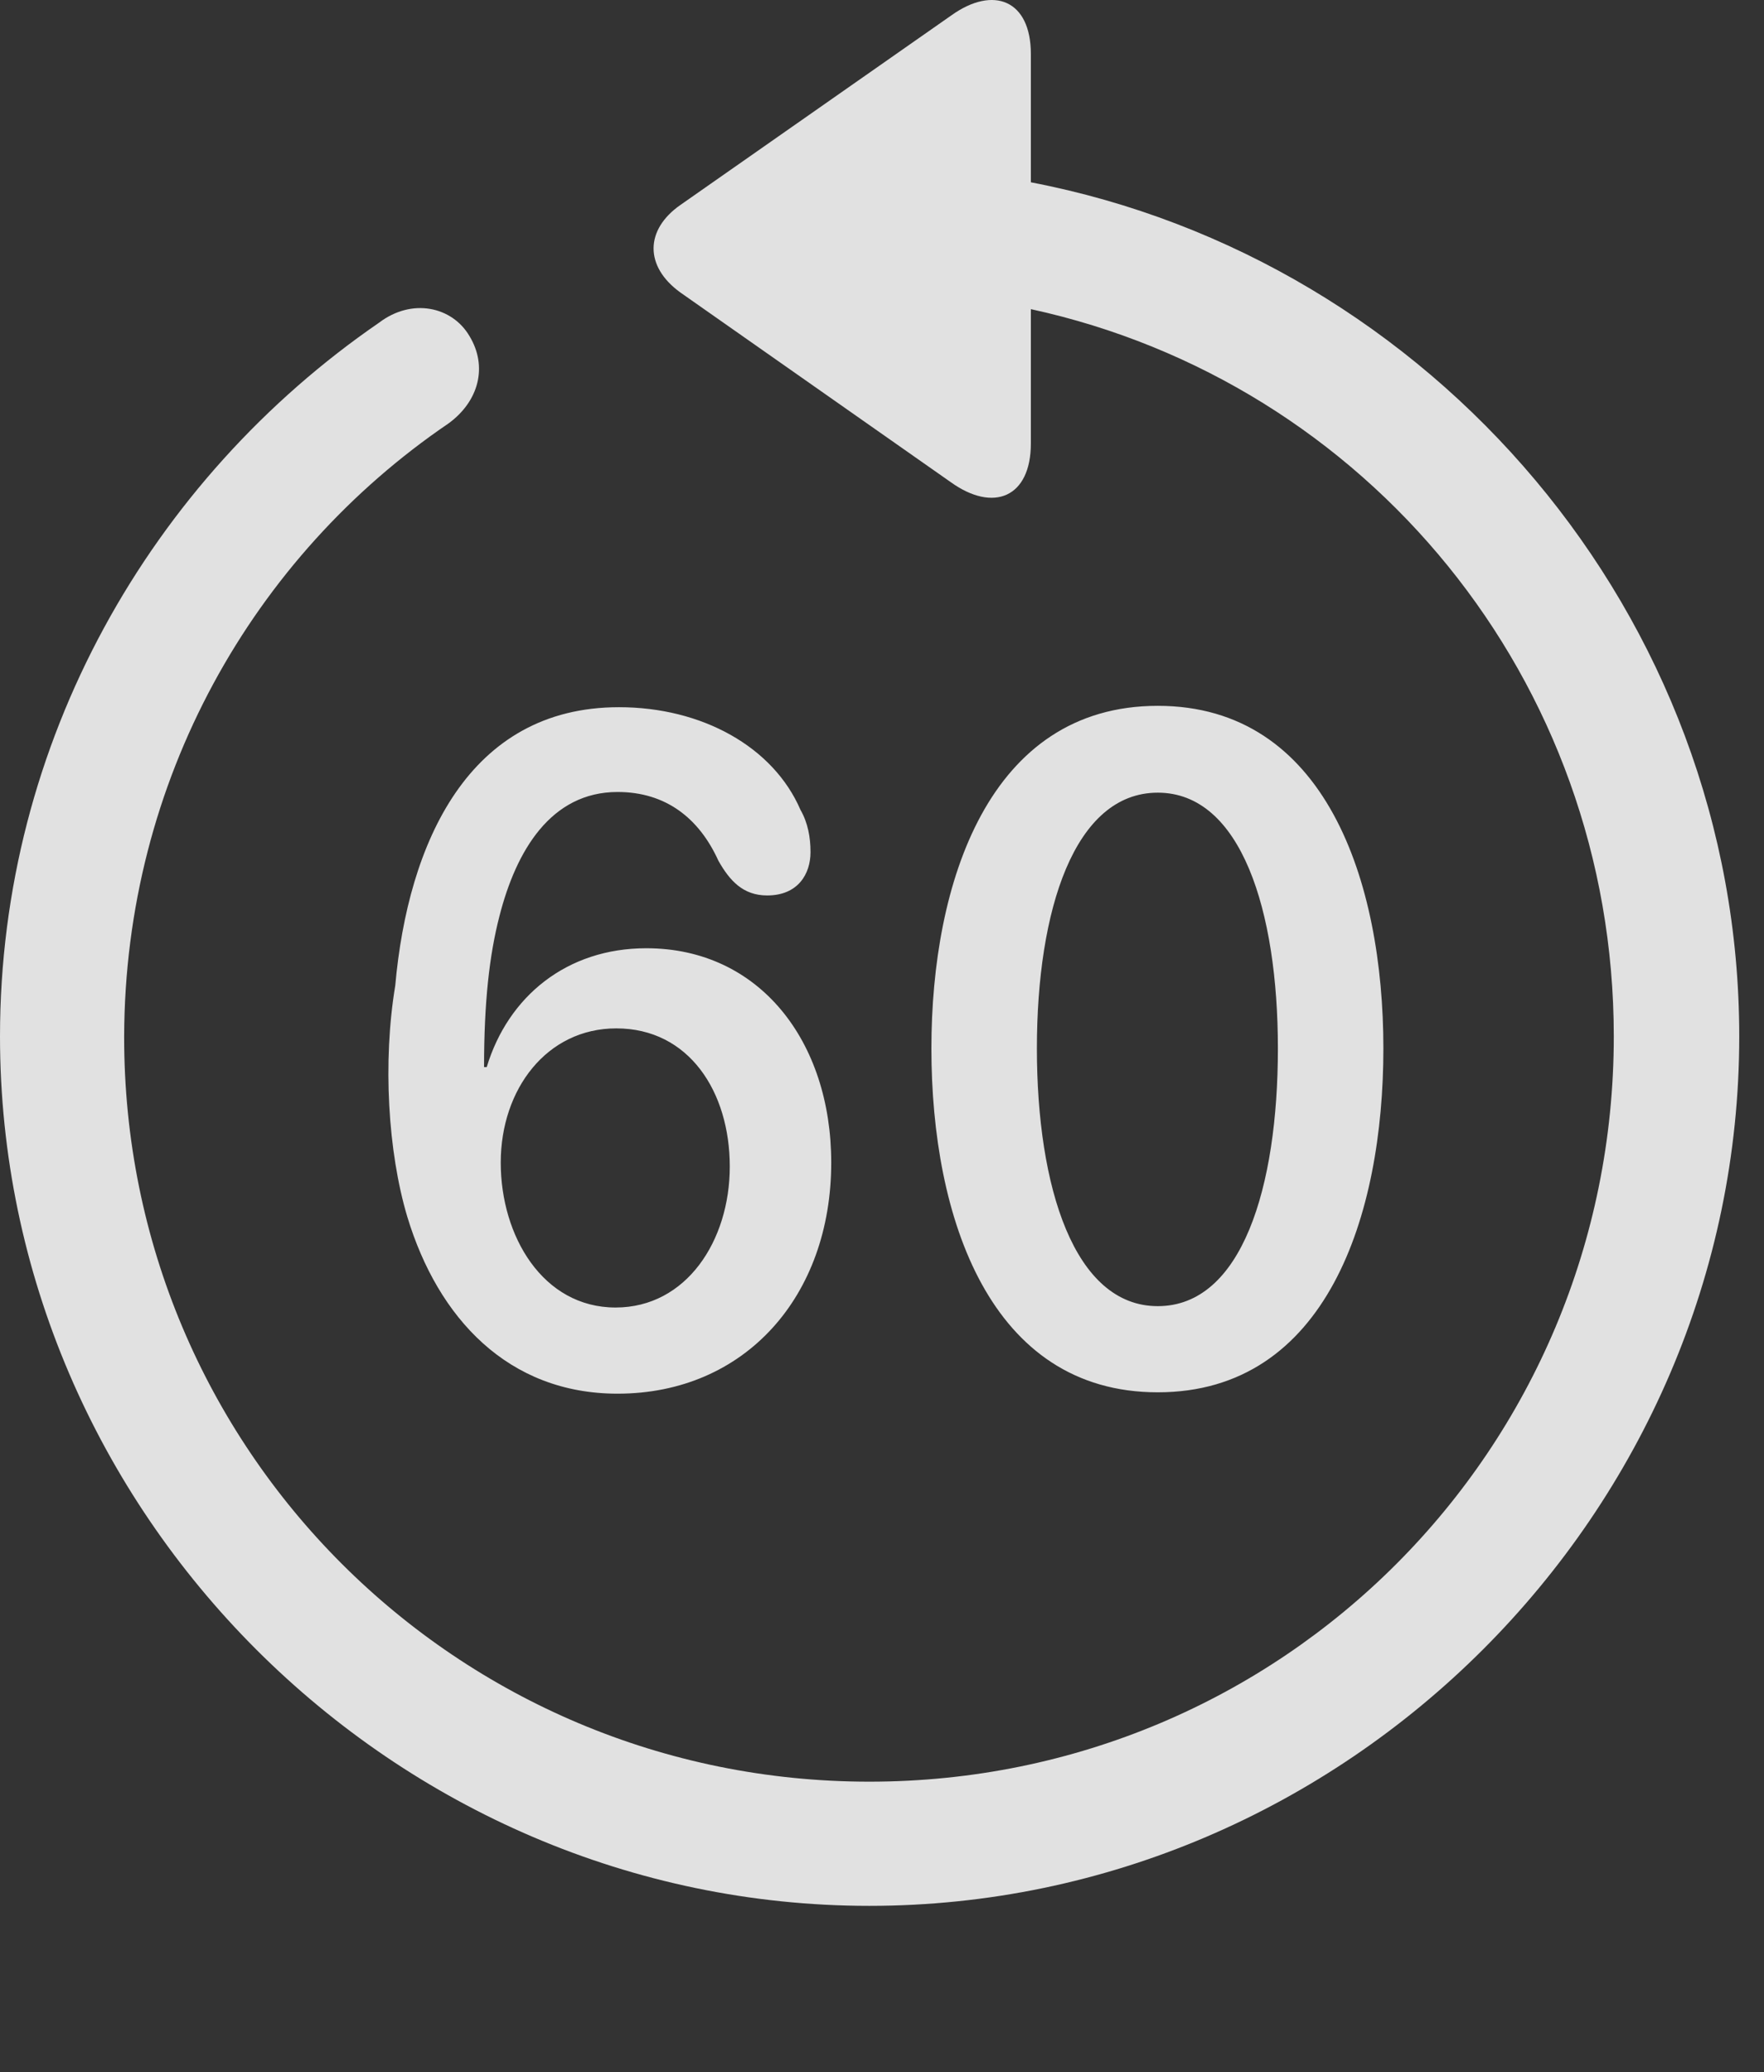 <?xml version="1.0" encoding="UTF-8"?>
<!--Generator: Apple Native CoreSVG 232.5-->
<!DOCTYPE svg
PUBLIC "-//W3C//DTD SVG 1.1//EN"
       "http://www.w3.org/Graphics/SVG/1.1/DTD/svg11.dtd">
<svg version="1.1" xmlns="http://www.w3.org/2000/svg" xmlns:xlink="http://www.w3.org/1999/xlink" width="25.801" height="30.302">
 <rect width="100%" height="100%" fill="#333333" stroke="none"/>
 <g>
  <rect height="30.302" opacity="0" width="25.801" x="0" y="0"/>
  <path d="M0 15.156C0 22.119 5.762 27.871 12.715 27.871C19.678 27.871 25.439 22.119 25.439 15.156C25.439 8.994 20.938 3.789 15.078 2.666L15.078 0.791C15.078-0 14.531-0.215 13.916 0.224L9.951 2.998C9.434 3.359 9.424 3.896 9.951 4.277L13.906 7.051C14.531 7.5 15.078 7.275 15.078 6.484L15.078 4.521C19.98 5.586 23.604 9.931 23.604 15.156C23.604 21.191 18.76 26.055 12.715 26.055C6.68 26.055 1.807 21.191 1.816 15.156C1.826 11.416 3.701 8.135 6.562 6.191C7.002 5.869 7.139 5.361 6.865 4.912C6.611 4.482 6.025 4.355 5.547 4.717C2.207 7.012 0 10.849 0 15.156Z" fill="#ffffff" fill-opacity="0.85"/>
  <path d="M9.033 20.381C10.898 20.381 12.158 18.955 12.158 17.002C12.158 15.234 11.113 13.867 9.453 13.867C8.291 13.867 7.432 14.57 7.119 15.605L7.08 15.605C7.08 14.658 7.158 13.965 7.305 13.398C7.549 12.441 8.057 11.582 9.033 11.582C9.736 11.582 10.225 11.963 10.508 12.588C10.674 12.881 10.869 13.095 11.221 13.095C11.67 13.095 11.855 12.783 11.855 12.461C11.855 12.246 11.816 12.031 11.709 11.845C11.309 10.918 10.264 10.342 9.053 10.342C6.855 10.342 5.967 12.324 5.781 14.414C5.596 15.527 5.674 16.846 5.957 17.793C6.406 19.277 7.432 20.381 9.033 20.381ZM9.004 19.121C7.939 19.121 7.324 18.076 7.324 17.002C7.324 15.928 7.998 15.039 9.014 15.039C10.078 15.039 10.674 15.967 10.674 17.06C10.674 18.144 10.039 19.121 9.004 19.121ZM16.934 20.361C19.404 20.361 20.234 17.773 20.234 15.332C20.234 12.881 19.385 10.322 16.934 10.322C14.463 10.322 13.623 12.91 13.623 15.332C13.623 17.812 14.482 20.361 16.934 20.361ZM16.934 19.101C15.713 19.101 15.166 17.363 15.166 15.332C15.166 13.31 15.713 11.592 16.934 11.592C18.154 11.592 18.691 13.32 18.691 15.332C18.691 17.363 18.164 19.101 16.934 19.101Z" fill="#ffffff" fill-opacity="0.85"/>
 </g>
</svg>
